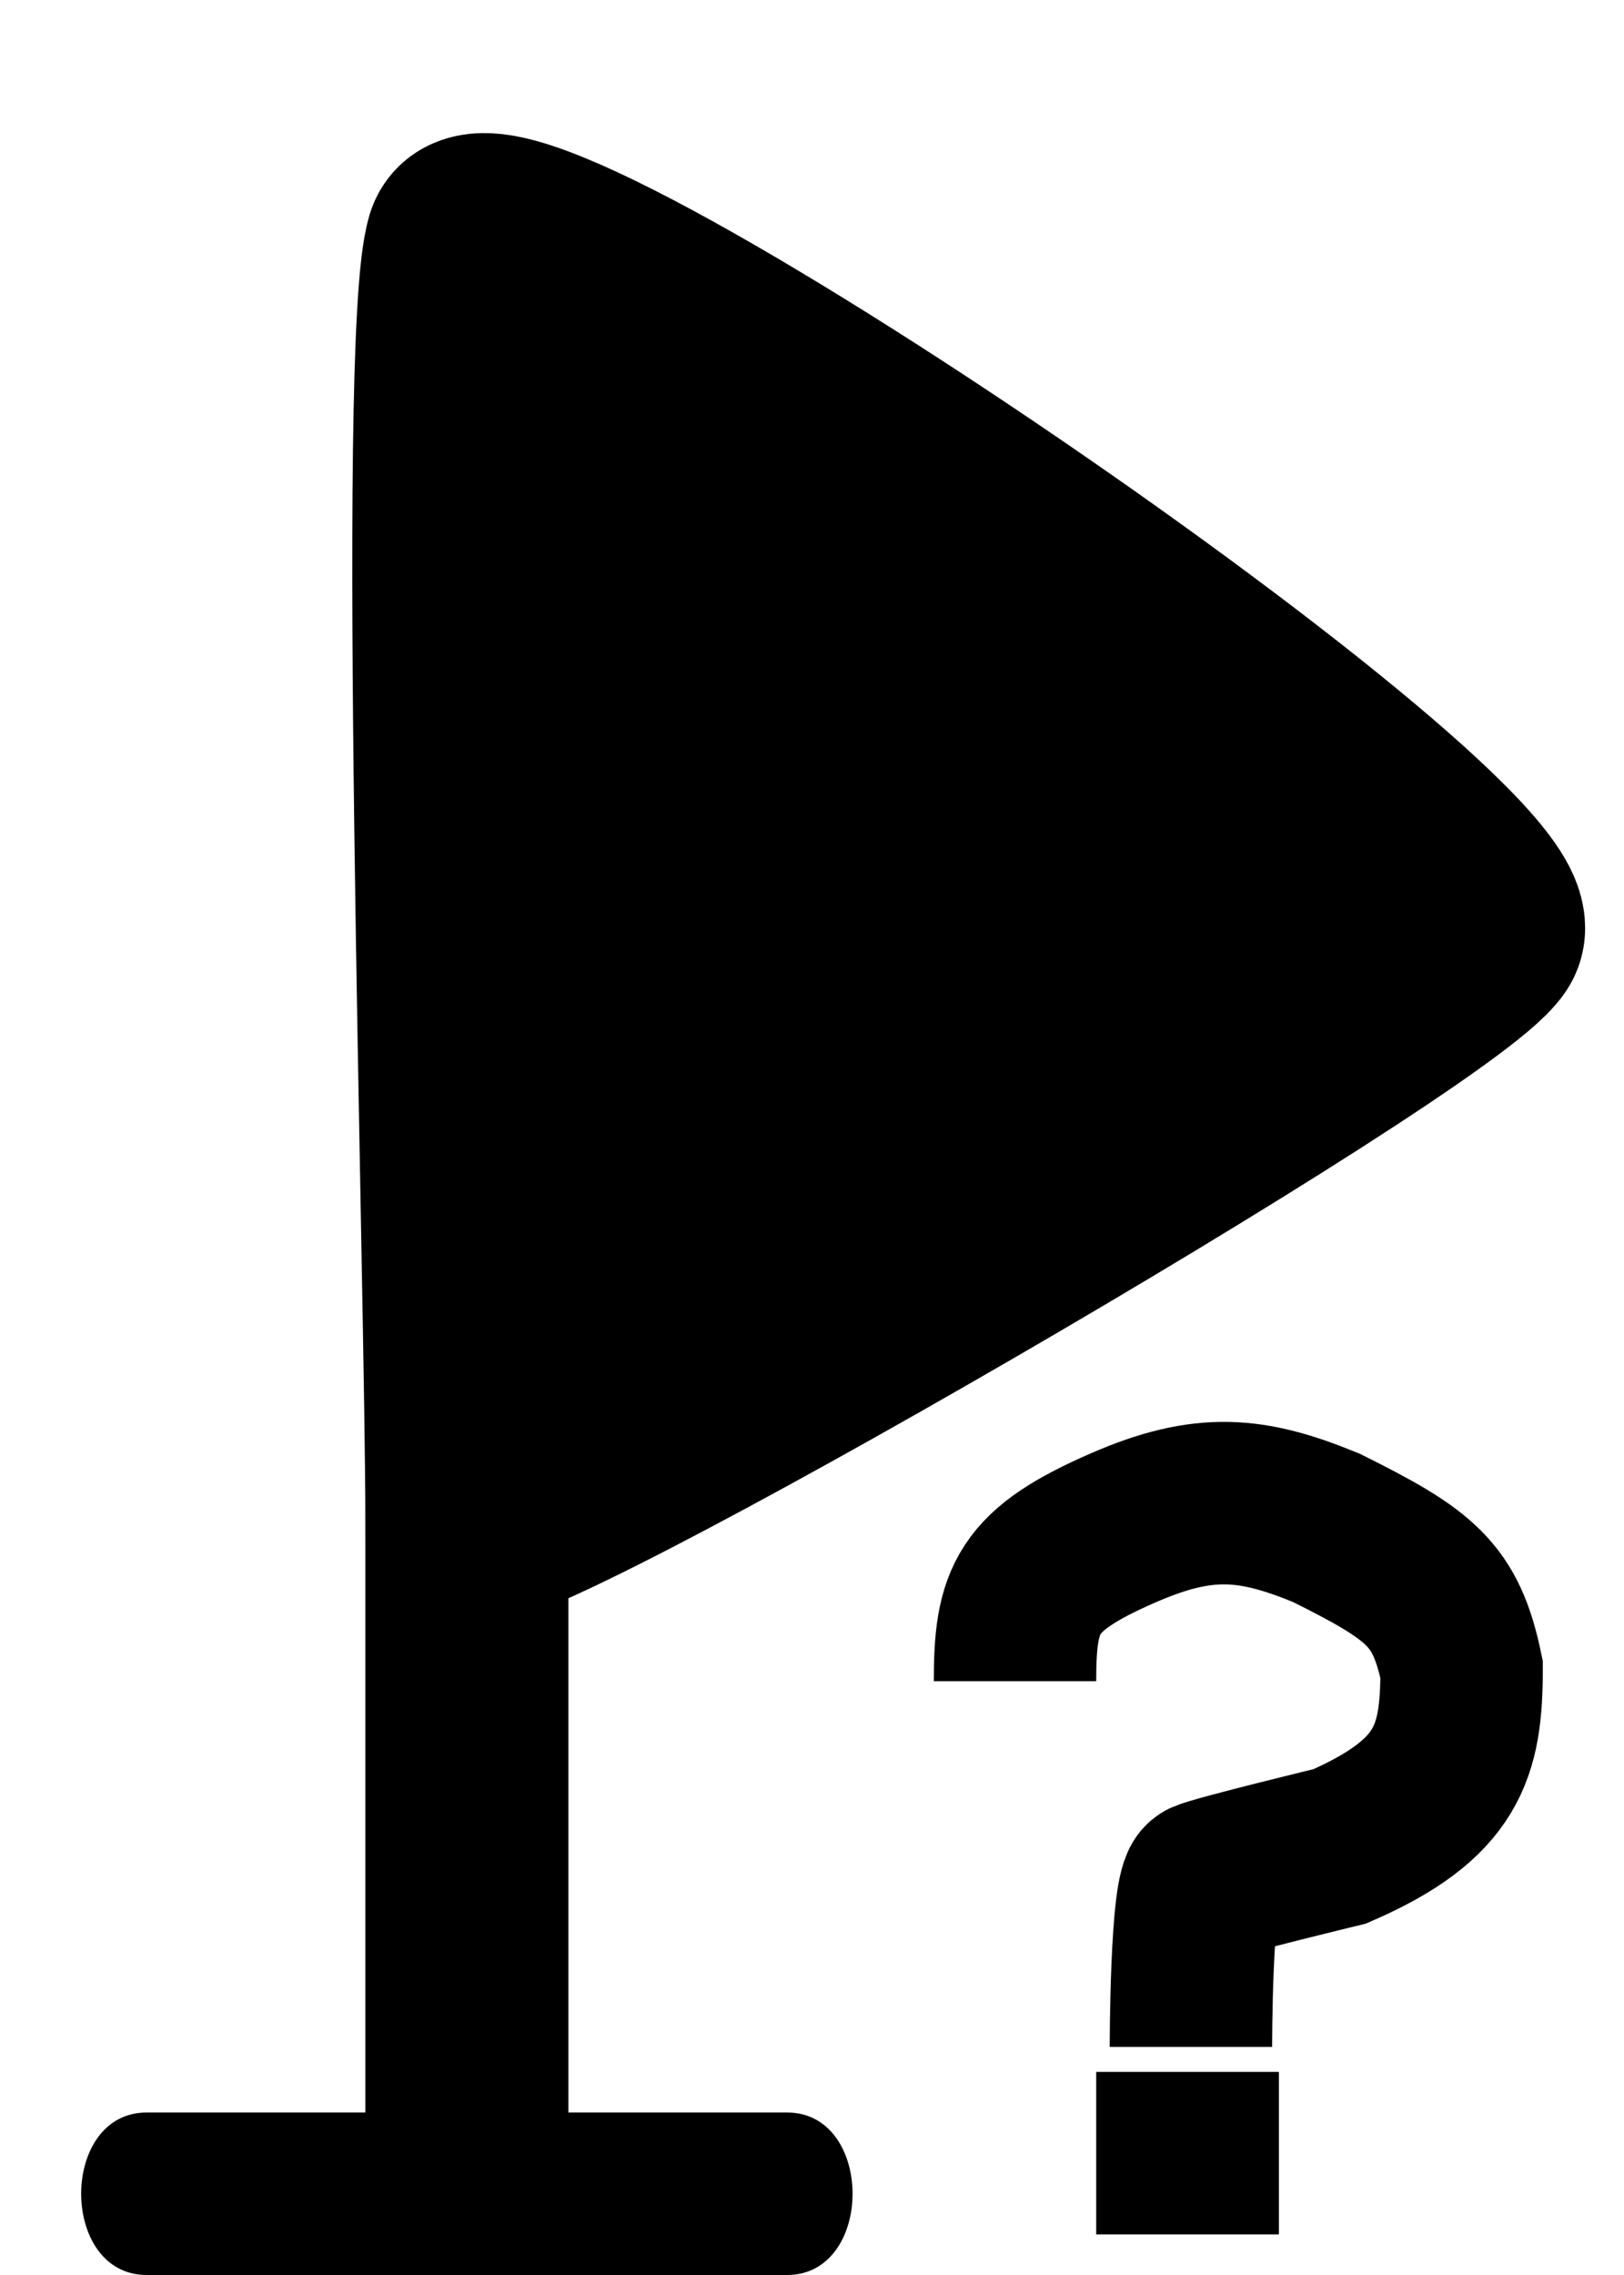 <svg width="40" height="56" viewBox="0 0 40 56" fill="none" xmlns="http://www.w3.org/2000/svg">
<path d="M11.499 54C11.499 52.857 11.499 52.255 11.499 37.5M11.499 37.5C11.499 31.605 10.774 8.394 11.499 6C12.225 3.606 37.739 21.128 36.499 23C35.26 24.873 11.918 38.38 11.499 37.5Z" stroke="black" stroke-width="5"/>
<path d="M12.499 7.5L23.999 14L35.999 22L24.499 29.5L11.999 35.5L12.499 7.5Z" fill="black"/>
<path d="M3.613 52C3.613 52 17.235 52 19.386 52C21.537 52 21.537 56 19.386 56C17.235 56 3.613 56 3.613 56C1.462 56 1.461 52 3.613 52Z" fill="black"/>
<path d="M25 41.383C25 39.35 25.286 38.645 27.667 37.608C29.667 36.736 30.845 36.861 32.667 37.608C35 38.769 35.612 39.241 36 41.093C36 43.126 35.667 44.287 33 45.449C33 45.449 30 46.175 29.667 46.32C29.333 46.465 29.333 50.386 29.333 50.386M27 53C27 53 30.167 53 31.5 53" stroke="black" stroke-width="4"/>
</svg>
